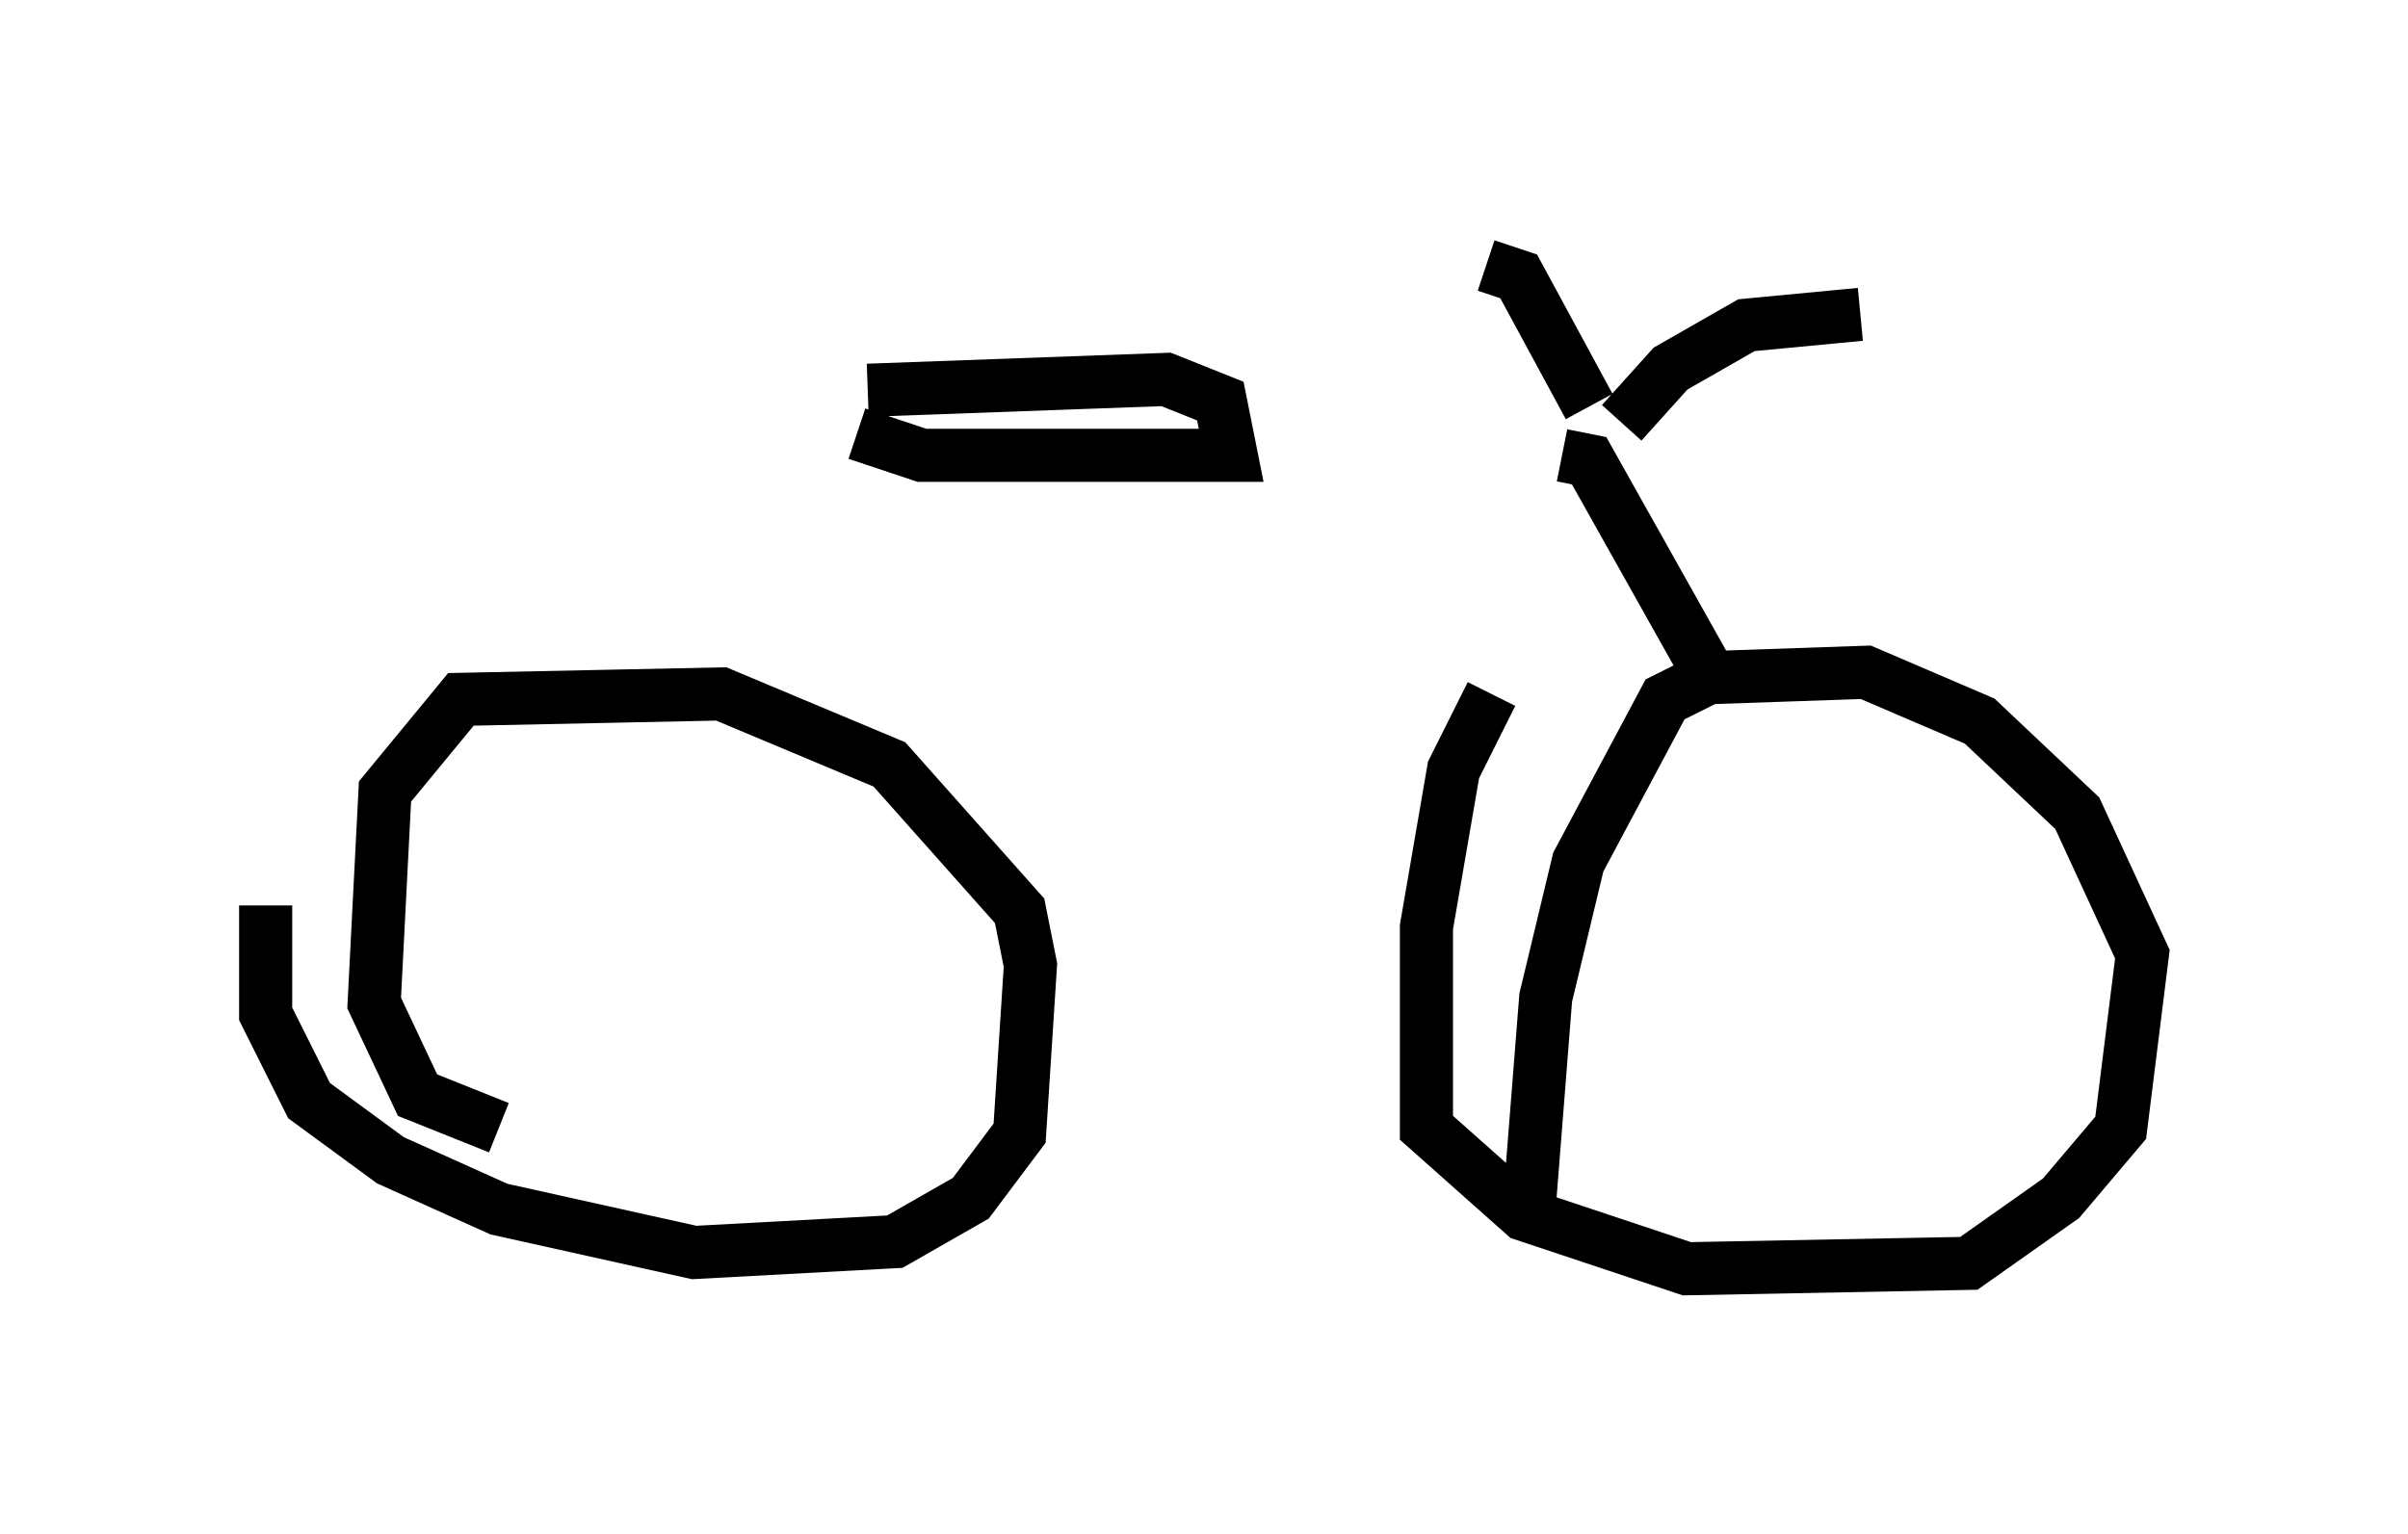 <?xml version="1.0" encoding="utf-8" ?>
<svg baseProfile="full" height="28.886" version="1.1" width="45.321" xmlns="http://www.w3.org/2000/svg" xmlns:ev="http://www.w3.org/2001/xml-events" xmlns:xlink="http://www.w3.org/1999/xlink"><defs /><rect fill="white" height="28.886" width="45.321" x="0" y="0" /><path d="M28.582, 13.065 m-0.51, 0.0 l-0.715, 1.429 -0.51, 2.96 l0.0, 3.777 1.838, 1.633 l3.063, 1.021 5.308, -0.102 l1.735, -1.225 1.123, -1.327 l0.408, -3.267 -1.225, -2.654 l-1.838, -1.735 -2.144, -0.919 l-2.96, 0.102 -0.817, 0.408 l-1.633, 3.063 -0.613, 2.552 l-0.306, 3.879 m-23.786, -5.615 l0.0, 2.042 0.817, 1.633 l1.531, 1.123 2.042, 0.919 l3.675, 0.817 3.777, -0.204 l1.429, -0.817 0.919, -1.225 l0.204, -3.165 -0.204, -1.021 l-2.45, -2.756 -3.165, -1.327 l-4.9, 0.102 -1.429, 1.735 l-0.204, 3.981 0.817, 1.735 l1.531, 0.613 m6.942, -13.883 l5.615, -0.204 1.021, 0.408 l0.204, 1.021 -5.819, 0.0 l-1.225, -0.408 m14.394, -0.204 l0.919, -1.021 1.429, -0.817 l2.144, -0.204 m-5.104, 1.735 l-1.327, -2.45 -0.613, -0.204 m1.429, 3.573 l0.51, 0.102 2.348, 4.185 " fill="none" stroke="black" stroke-width="1" /></svg>